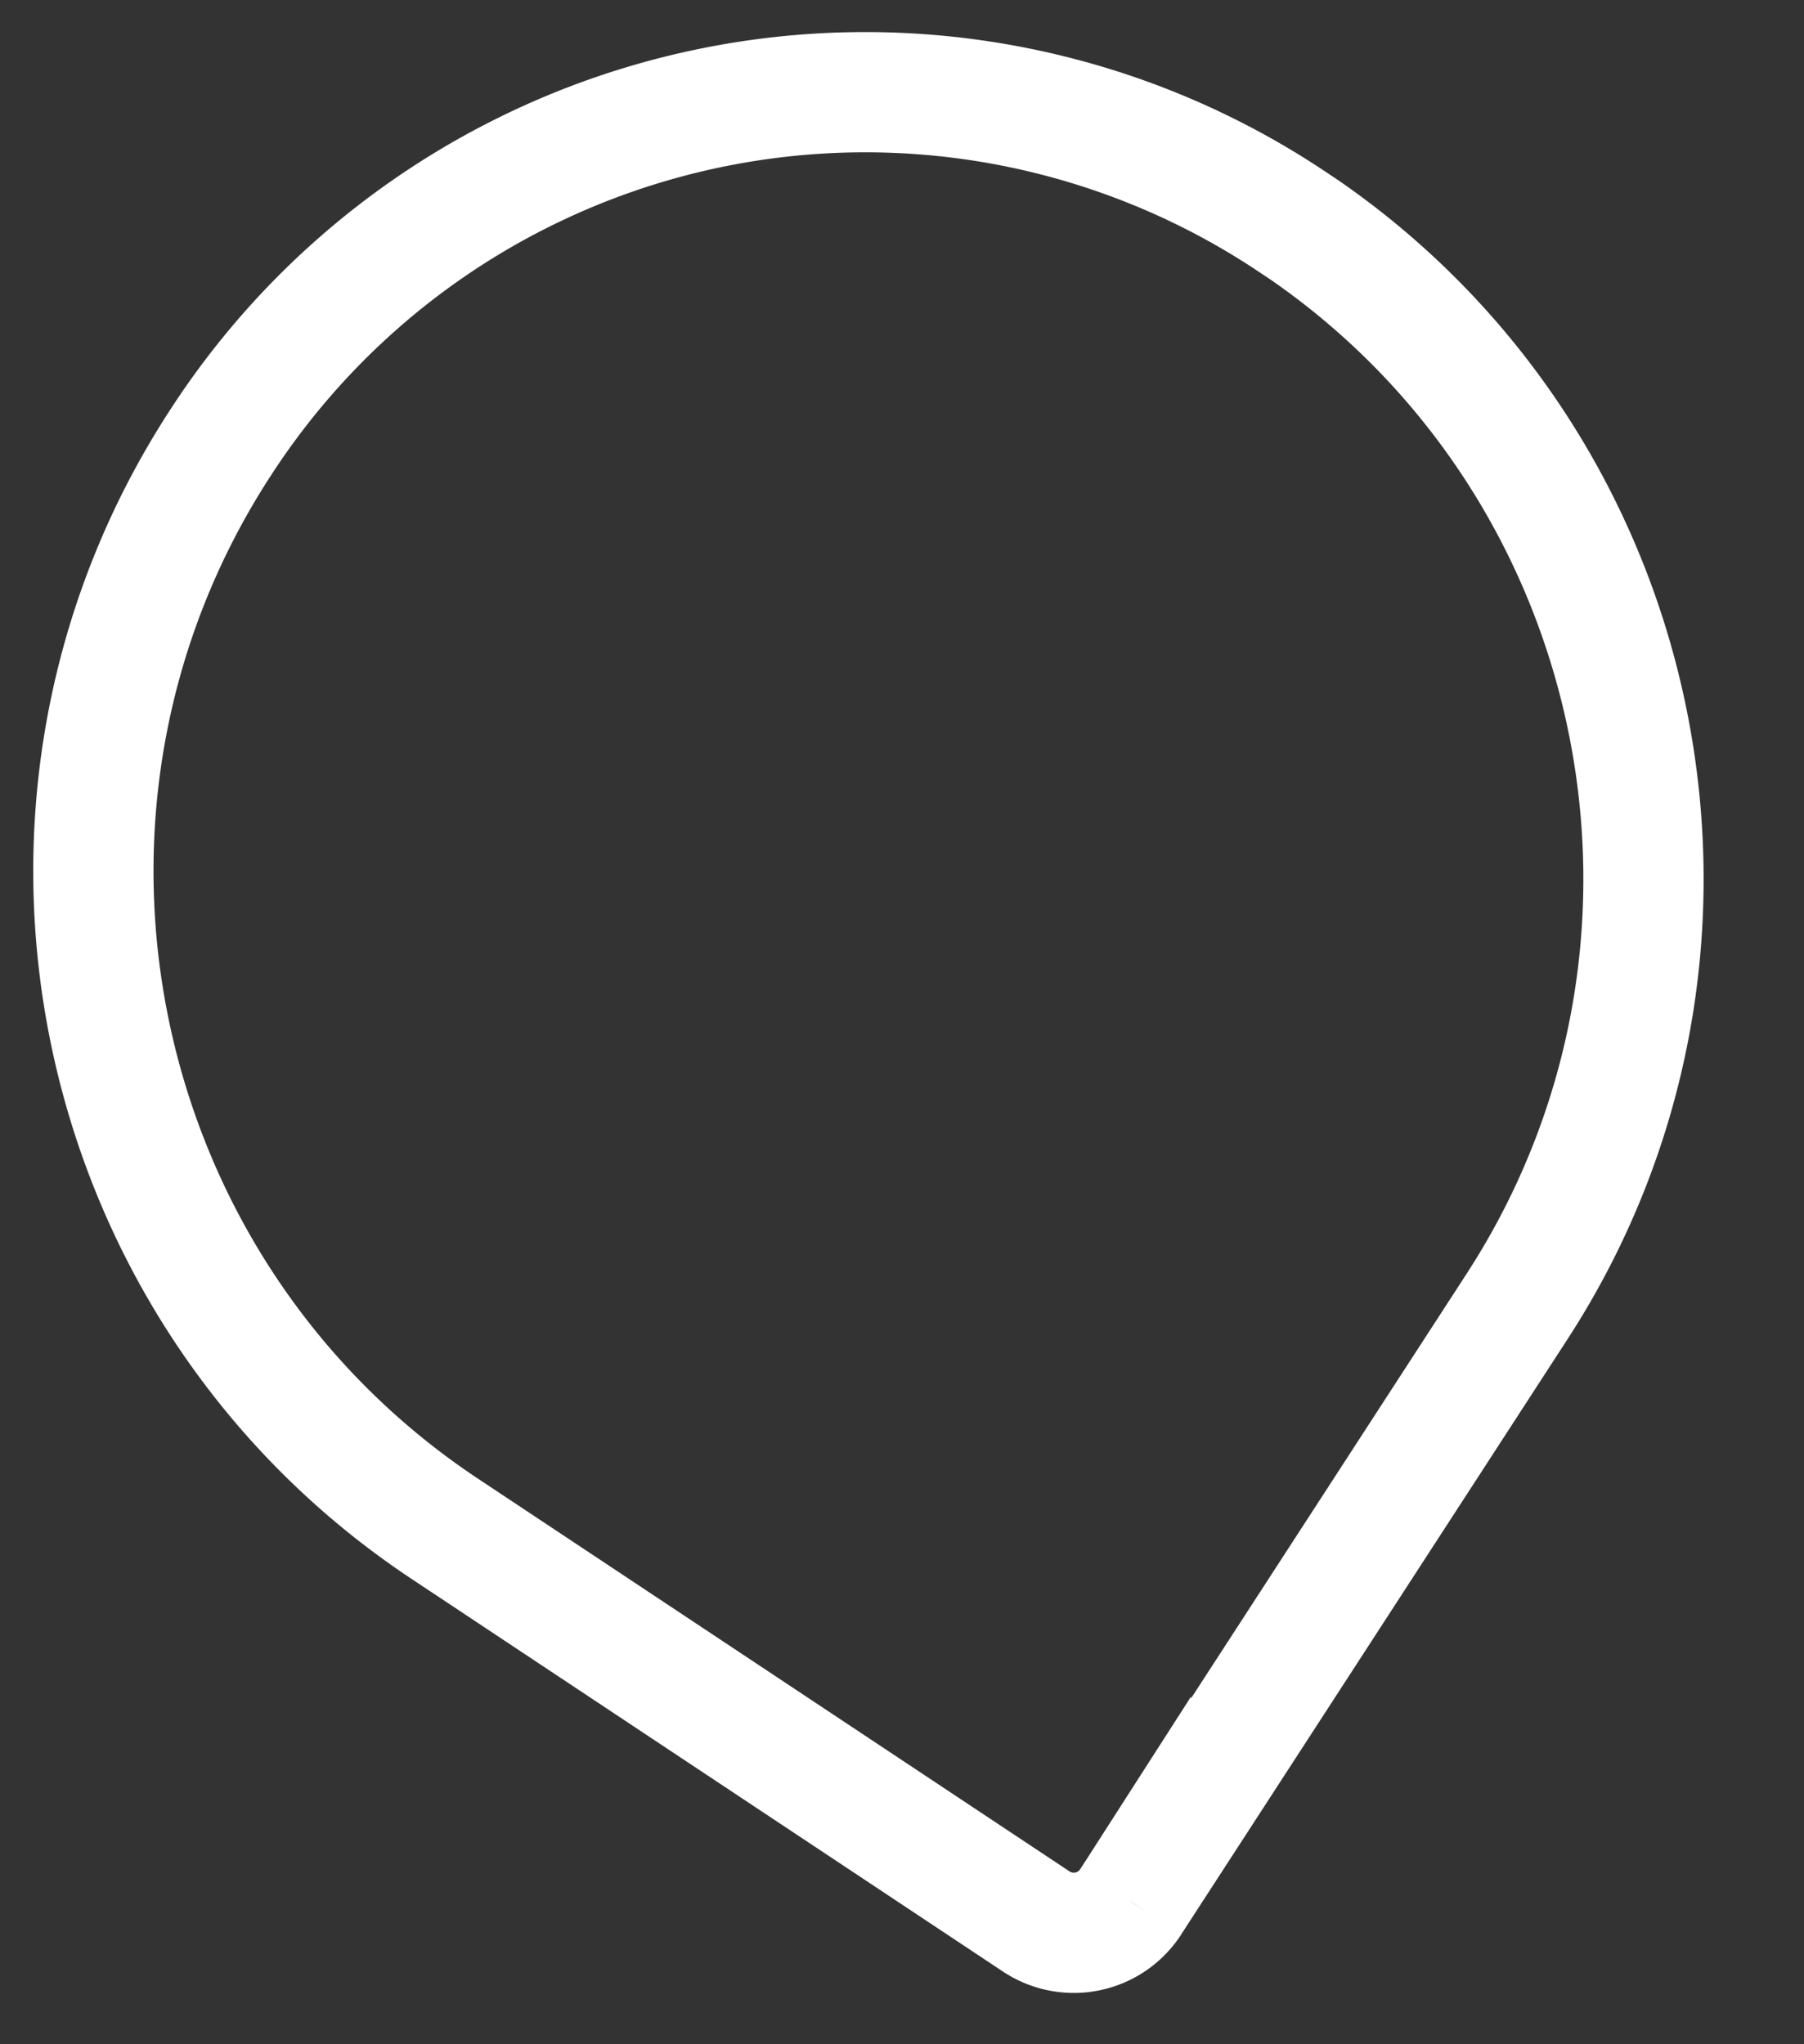 <svg width="15" height="17" fill="none" xmlns="http://www.w3.org/2000/svg"><rect width="100%" height="100%" fill="#333333" stroke="none"/><path d="m10.741 1.842.105.07c2.898 2.002 3.694 5.984 1.768 8.953l-3.211 4.948v.001a.564.564 0 0 1-.79.163l-4.914-3.263c-2.982-1.98-3.82-6.02-1.871-9.024a6.387 6.387 0 0 1 8.913-1.848Z" stroke="#fff"/></svg>
